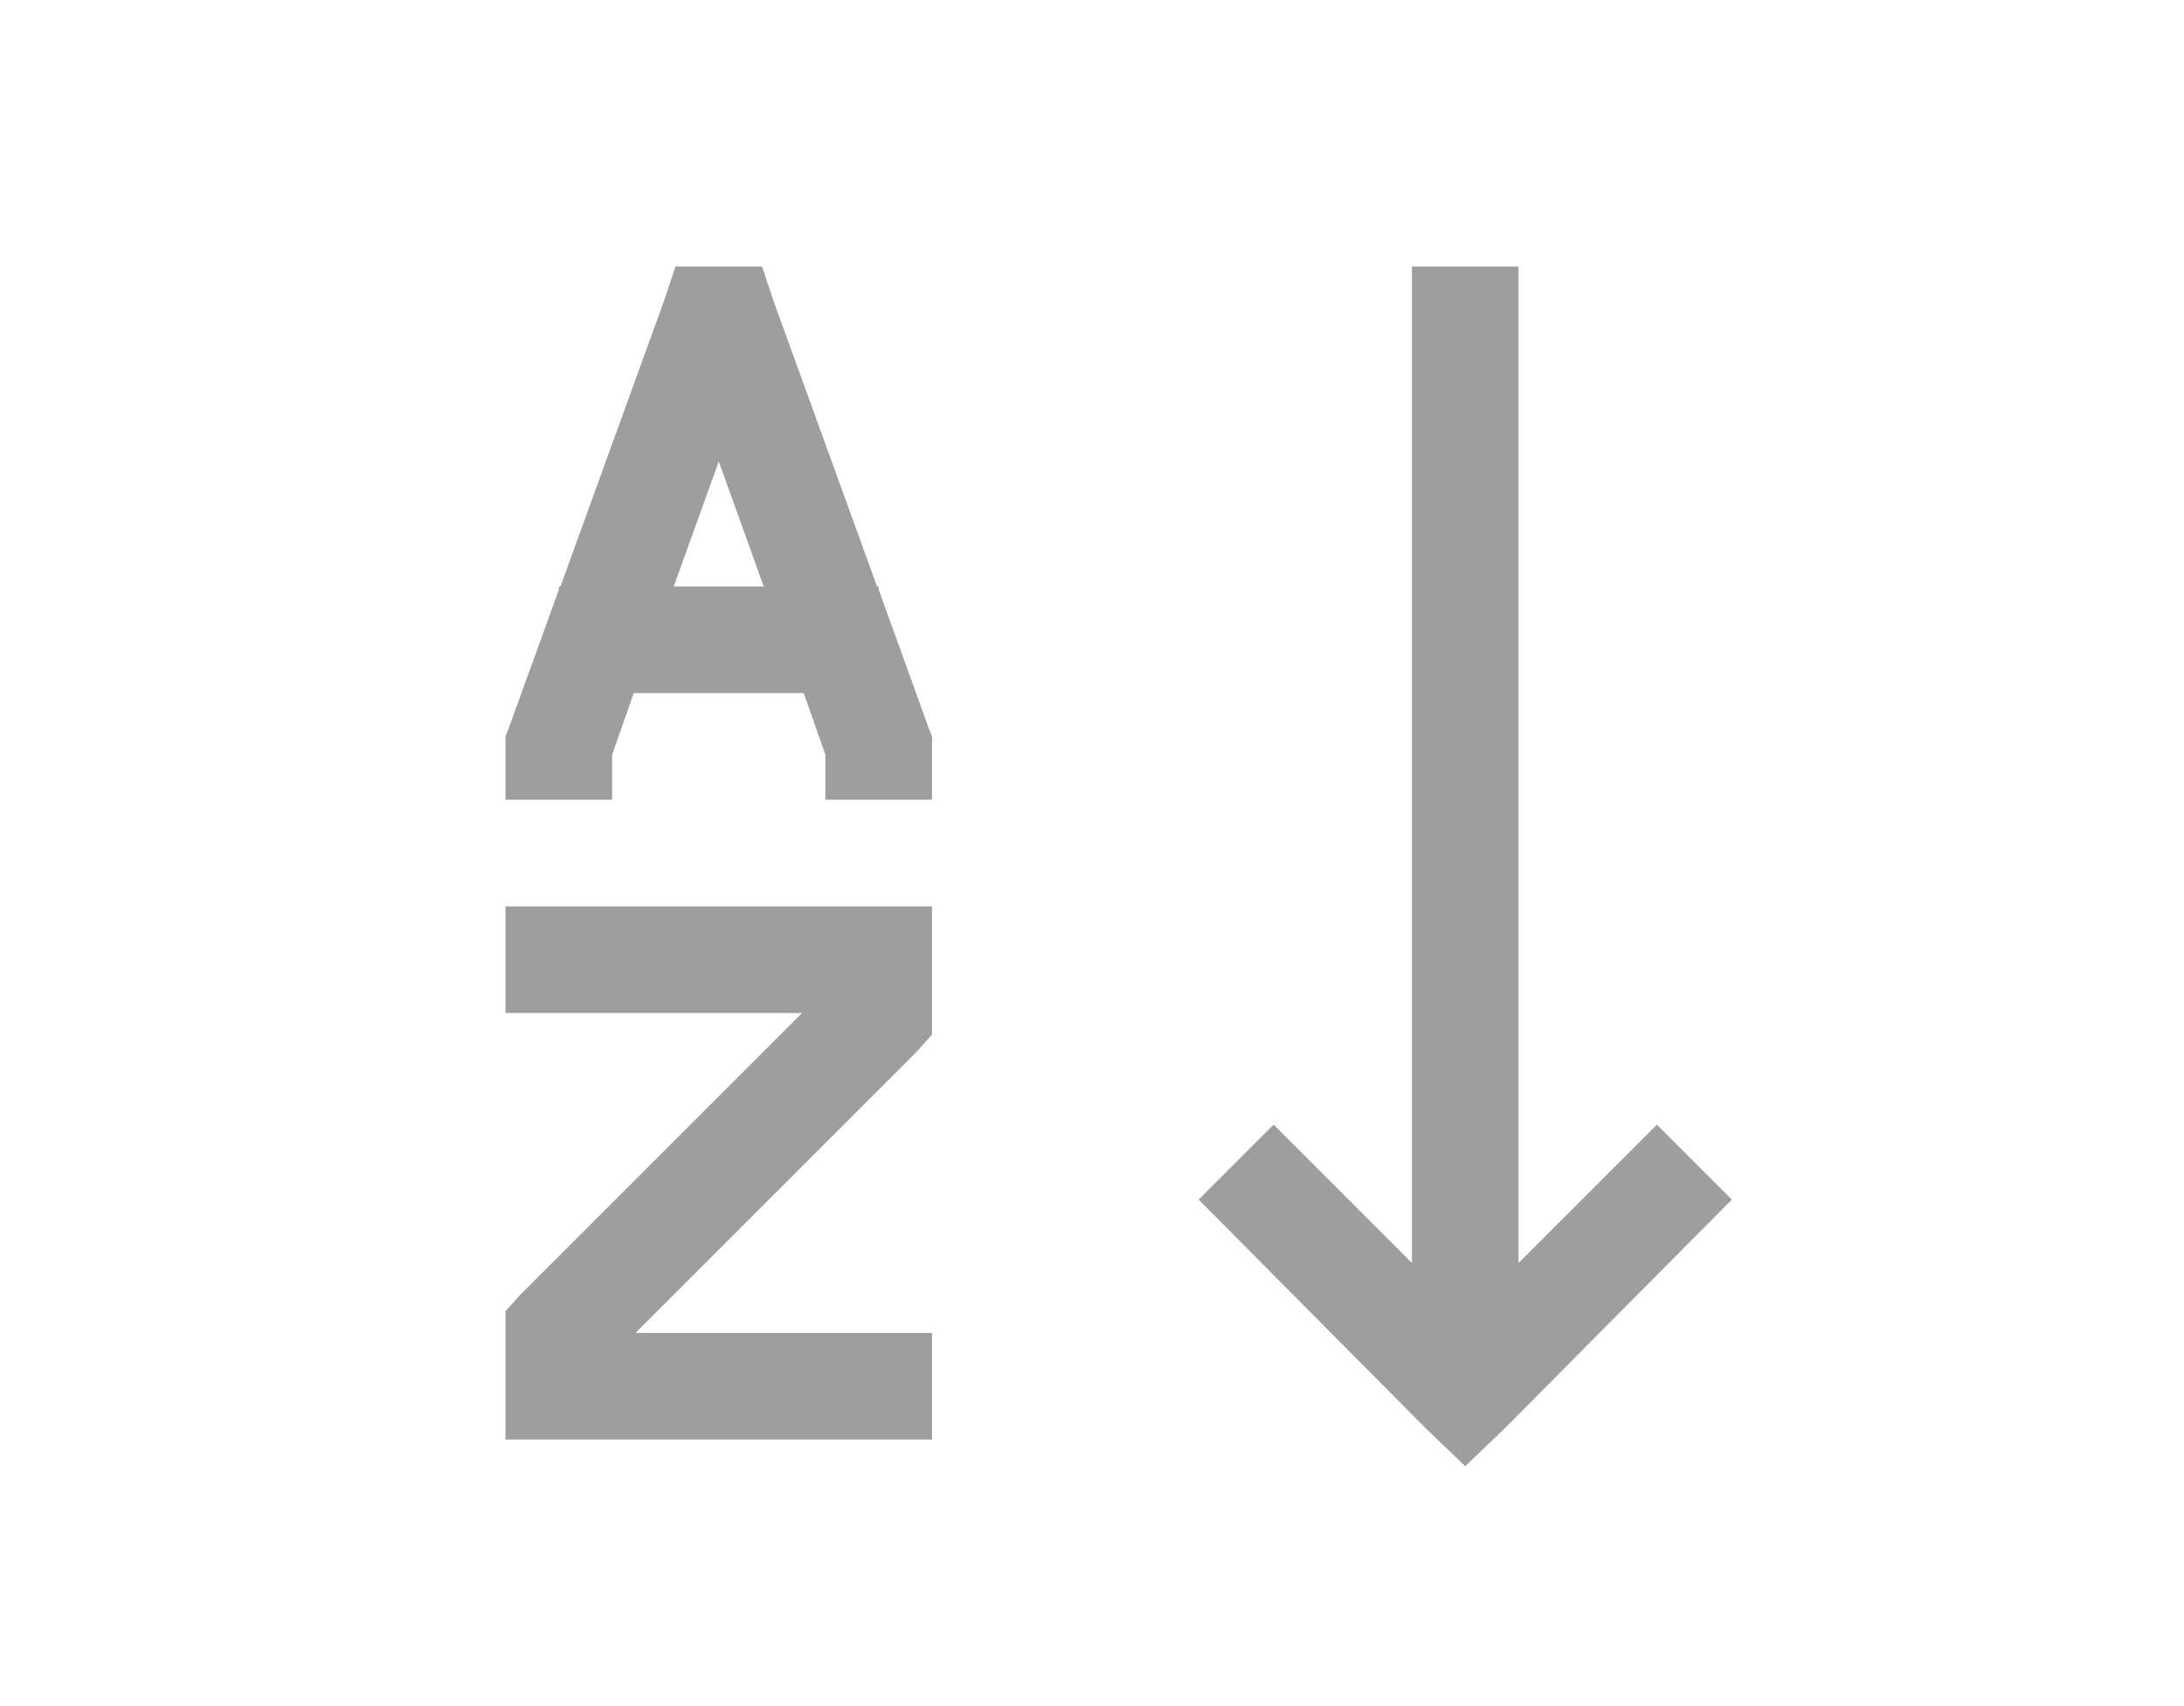 <svg fill="#9e9e9e" height="25px" viewBox="0 0 32 32" width="32px" xmlns="http://www.w3.org/2000/svg">
  <path d="M 8.188 5 L 7.969 5.656 L 6.031 11 L 6 11 L 6 11.062 L 5.062 13.656 L 5 13.812 L 5 15 L 7 15 L 7 14.156 L 7.406 13 L 10.594 13 L 11 14.156 L 11 15 L 13 15 L 13 13.812 L 12.938 13.656 L 12 11.062 L 12 11 L 11.969 11 L 10.031 5.656 L 9.812 5 Z M 22 5 L 22 23.688 L 19.406 21.094 L 18 22.5 L 22.281 26.812 L 23 27.5 L 23.719 26.812 L 28 22.5 L 26.594 21.094 L 24 23.688 L 24 5 Z M 9 8.656 L 9.844 11 L 8.156 11 Z M 5 17 L 5 19 L 10.562 19 L 5.281 24.281 L 5 24.594 L 5 27 L 13 27 L 13 25 L 7.438 25 L 12.719 19.719 L 13 19.406 L 13 17 Z" />
</svg>
